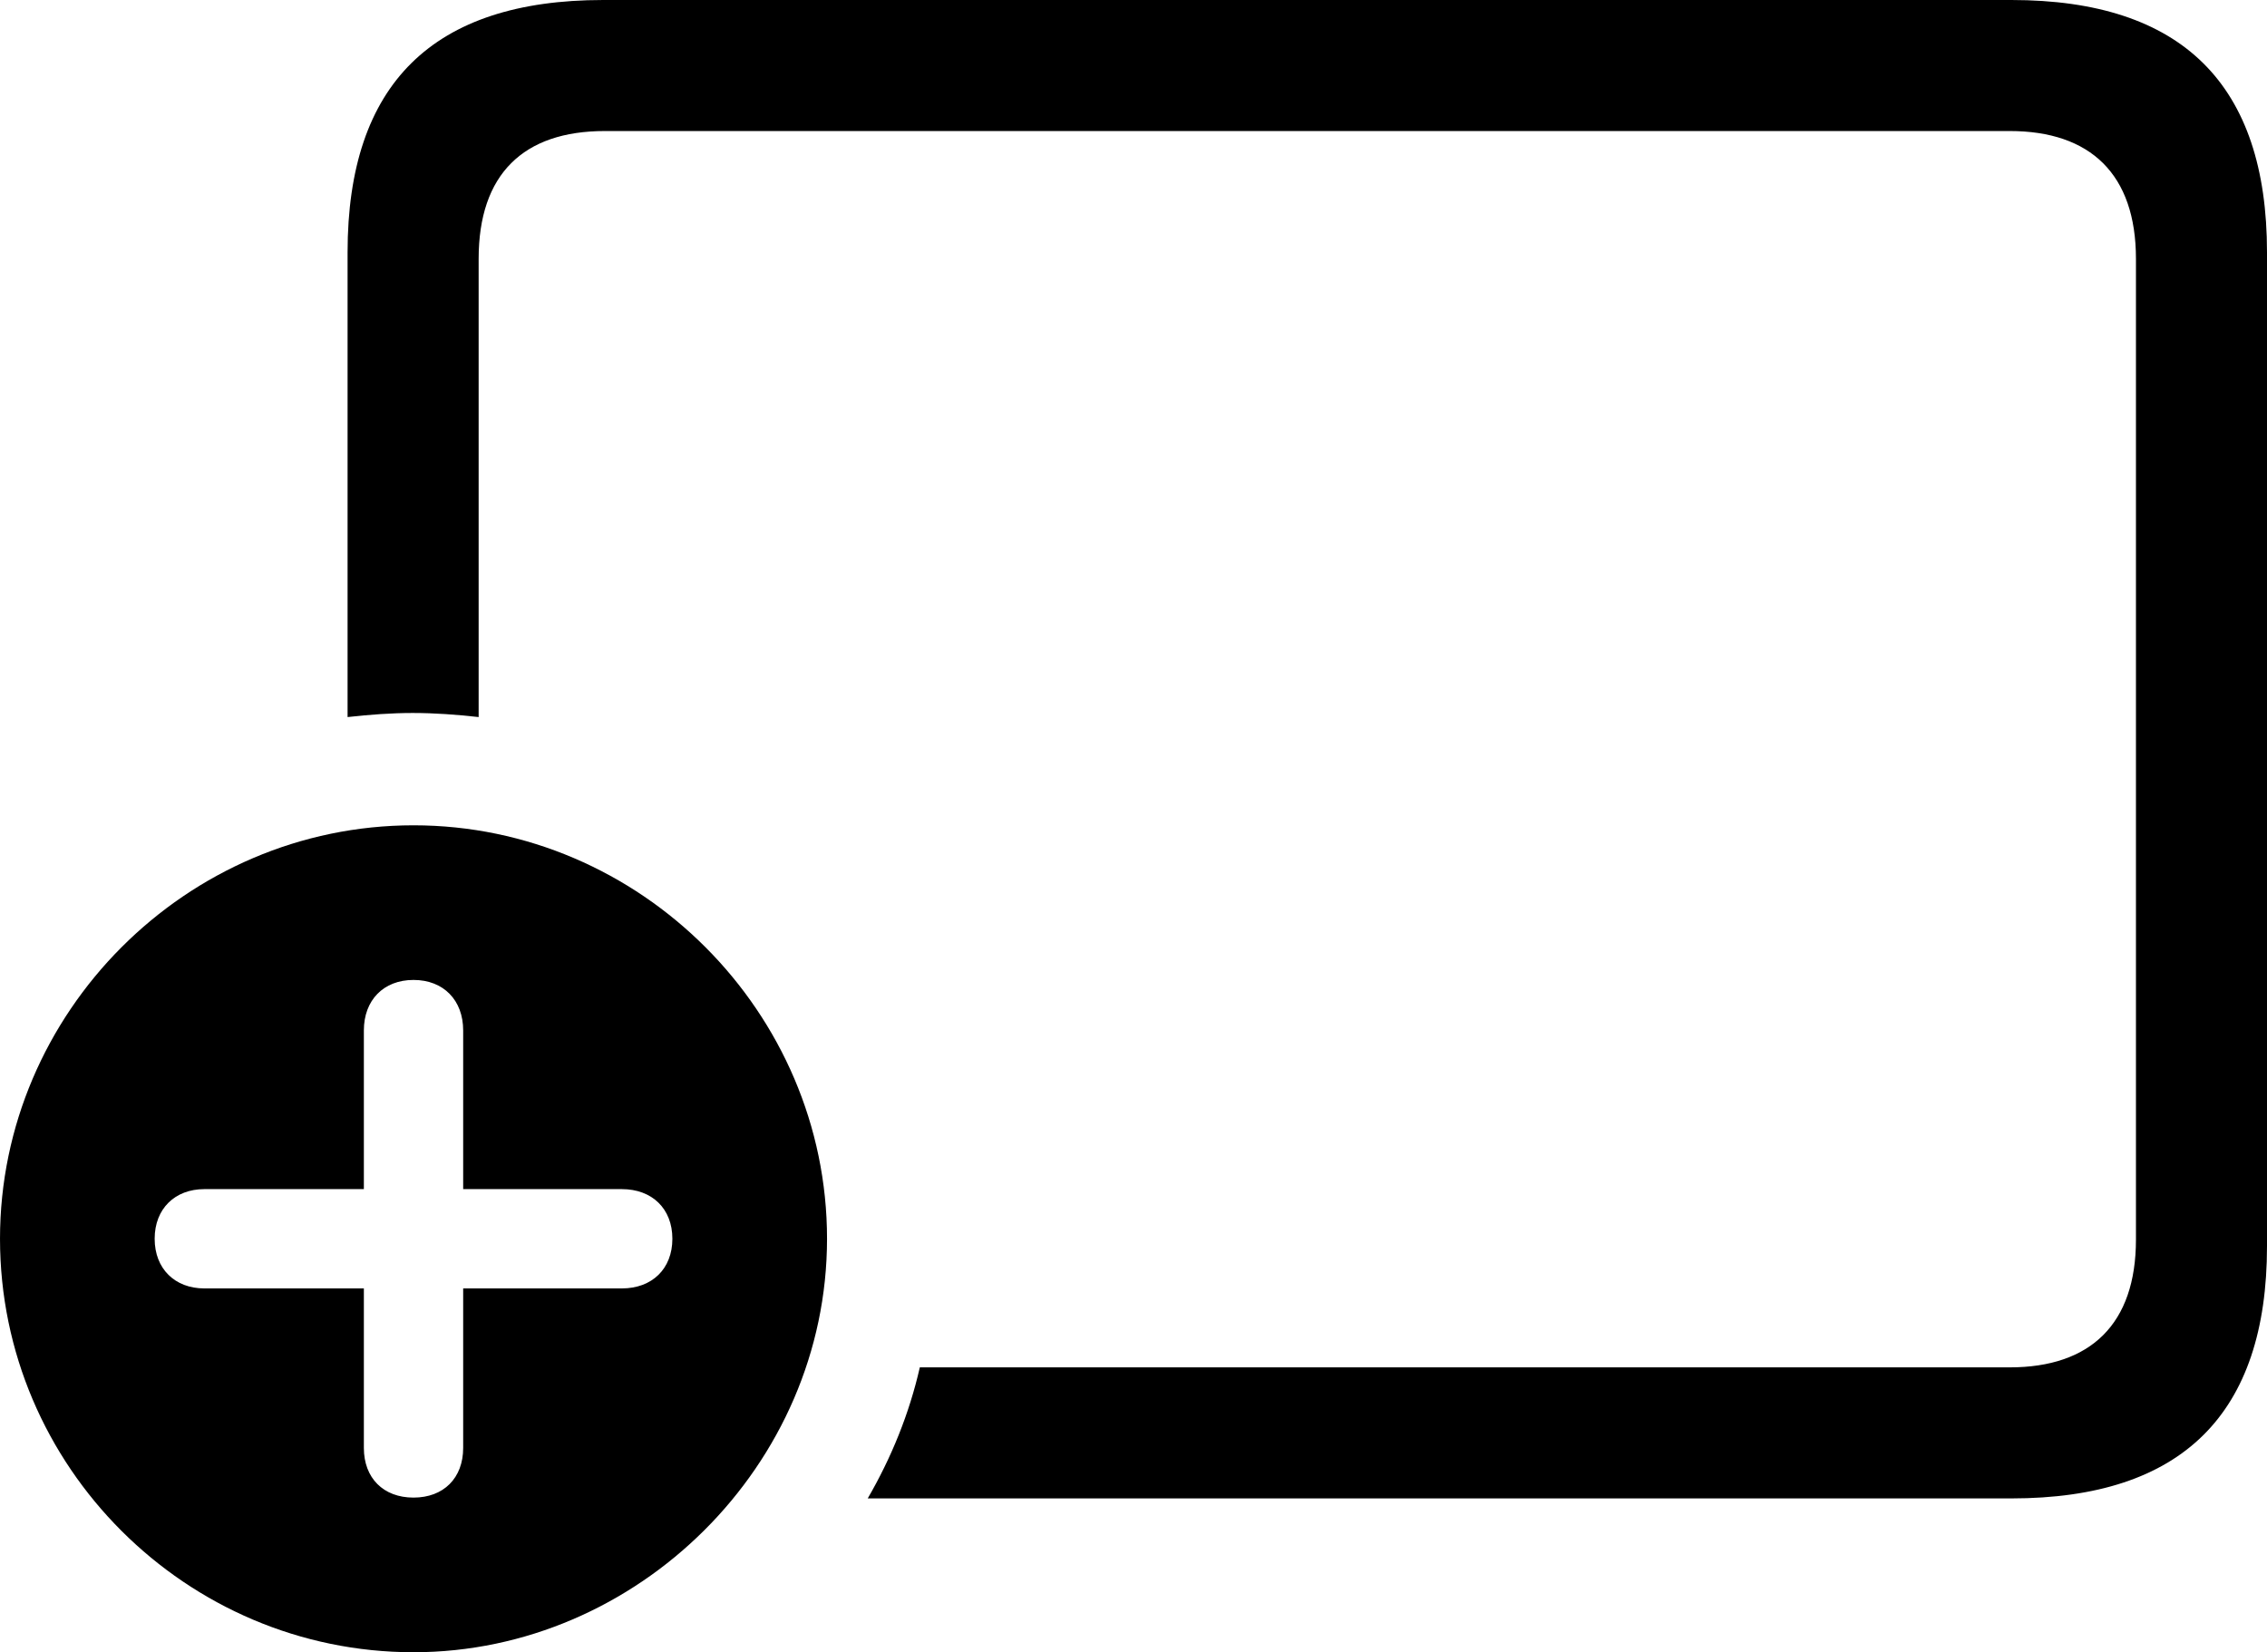 <?xml version="1.0" encoding="UTF-8" standalone="no"?>
<svg xmlns="http://www.w3.org/2000/svg"
     width="1359.863" height="991.211"
     viewBox="0 0 1359.863 991.211"
     fill="currentColor">
  <path d="M520.504 898.929H1206.544C1309.084 898.929 1359.864 848.149 1359.864 747.559V151.369C1359.864 50.779 1309.084 -0.001 1206.544 -0.001H361.814C259.764 -0.001 208.494 50.289 208.494 151.369V430.18C221.684 428.709 234.864 427.729 247.554 427.729C260.744 427.729 273.924 428.709 287.114 430.18V155.269C287.114 104.49 313.964 78.609 362.794 78.609H1205.564C1253.904 78.609 1281.254 104.49 1281.254 155.269V743.649C1281.254 794.429 1253.904 820.309 1205.564 820.309H551.754C545.414 848.149 534.664 874.51 520.504 898.929ZM248.044 991.21C382.324 991.21 496.094 878.909 496.094 743.159C496.094 607.419 384.274 495.12 248.044 495.12C111.814 495.12 0.004 607.419 0.004 743.159C0.004 879.88 111.814 991.21 248.044 991.21ZM248.044 898.439C229.984 898.439 218.264 886.72 218.264 868.649V772.949H122.554C104.984 772.949 92.774 761.23 92.774 743.159C92.774 725.1 104.984 713.38 122.554 713.38H218.264V618.159C218.264 600.1 229.984 587.889 248.044 587.889C266.114 587.889 277.834 600.1 277.834 618.159V713.38H373.044C391.114 713.38 403.324 725.1 403.324 743.159C403.324 761.23 391.114 772.949 373.044 772.949H277.834V868.649C277.834 886.72 266.114 898.439 248.044 898.439Z"/>
</svg>